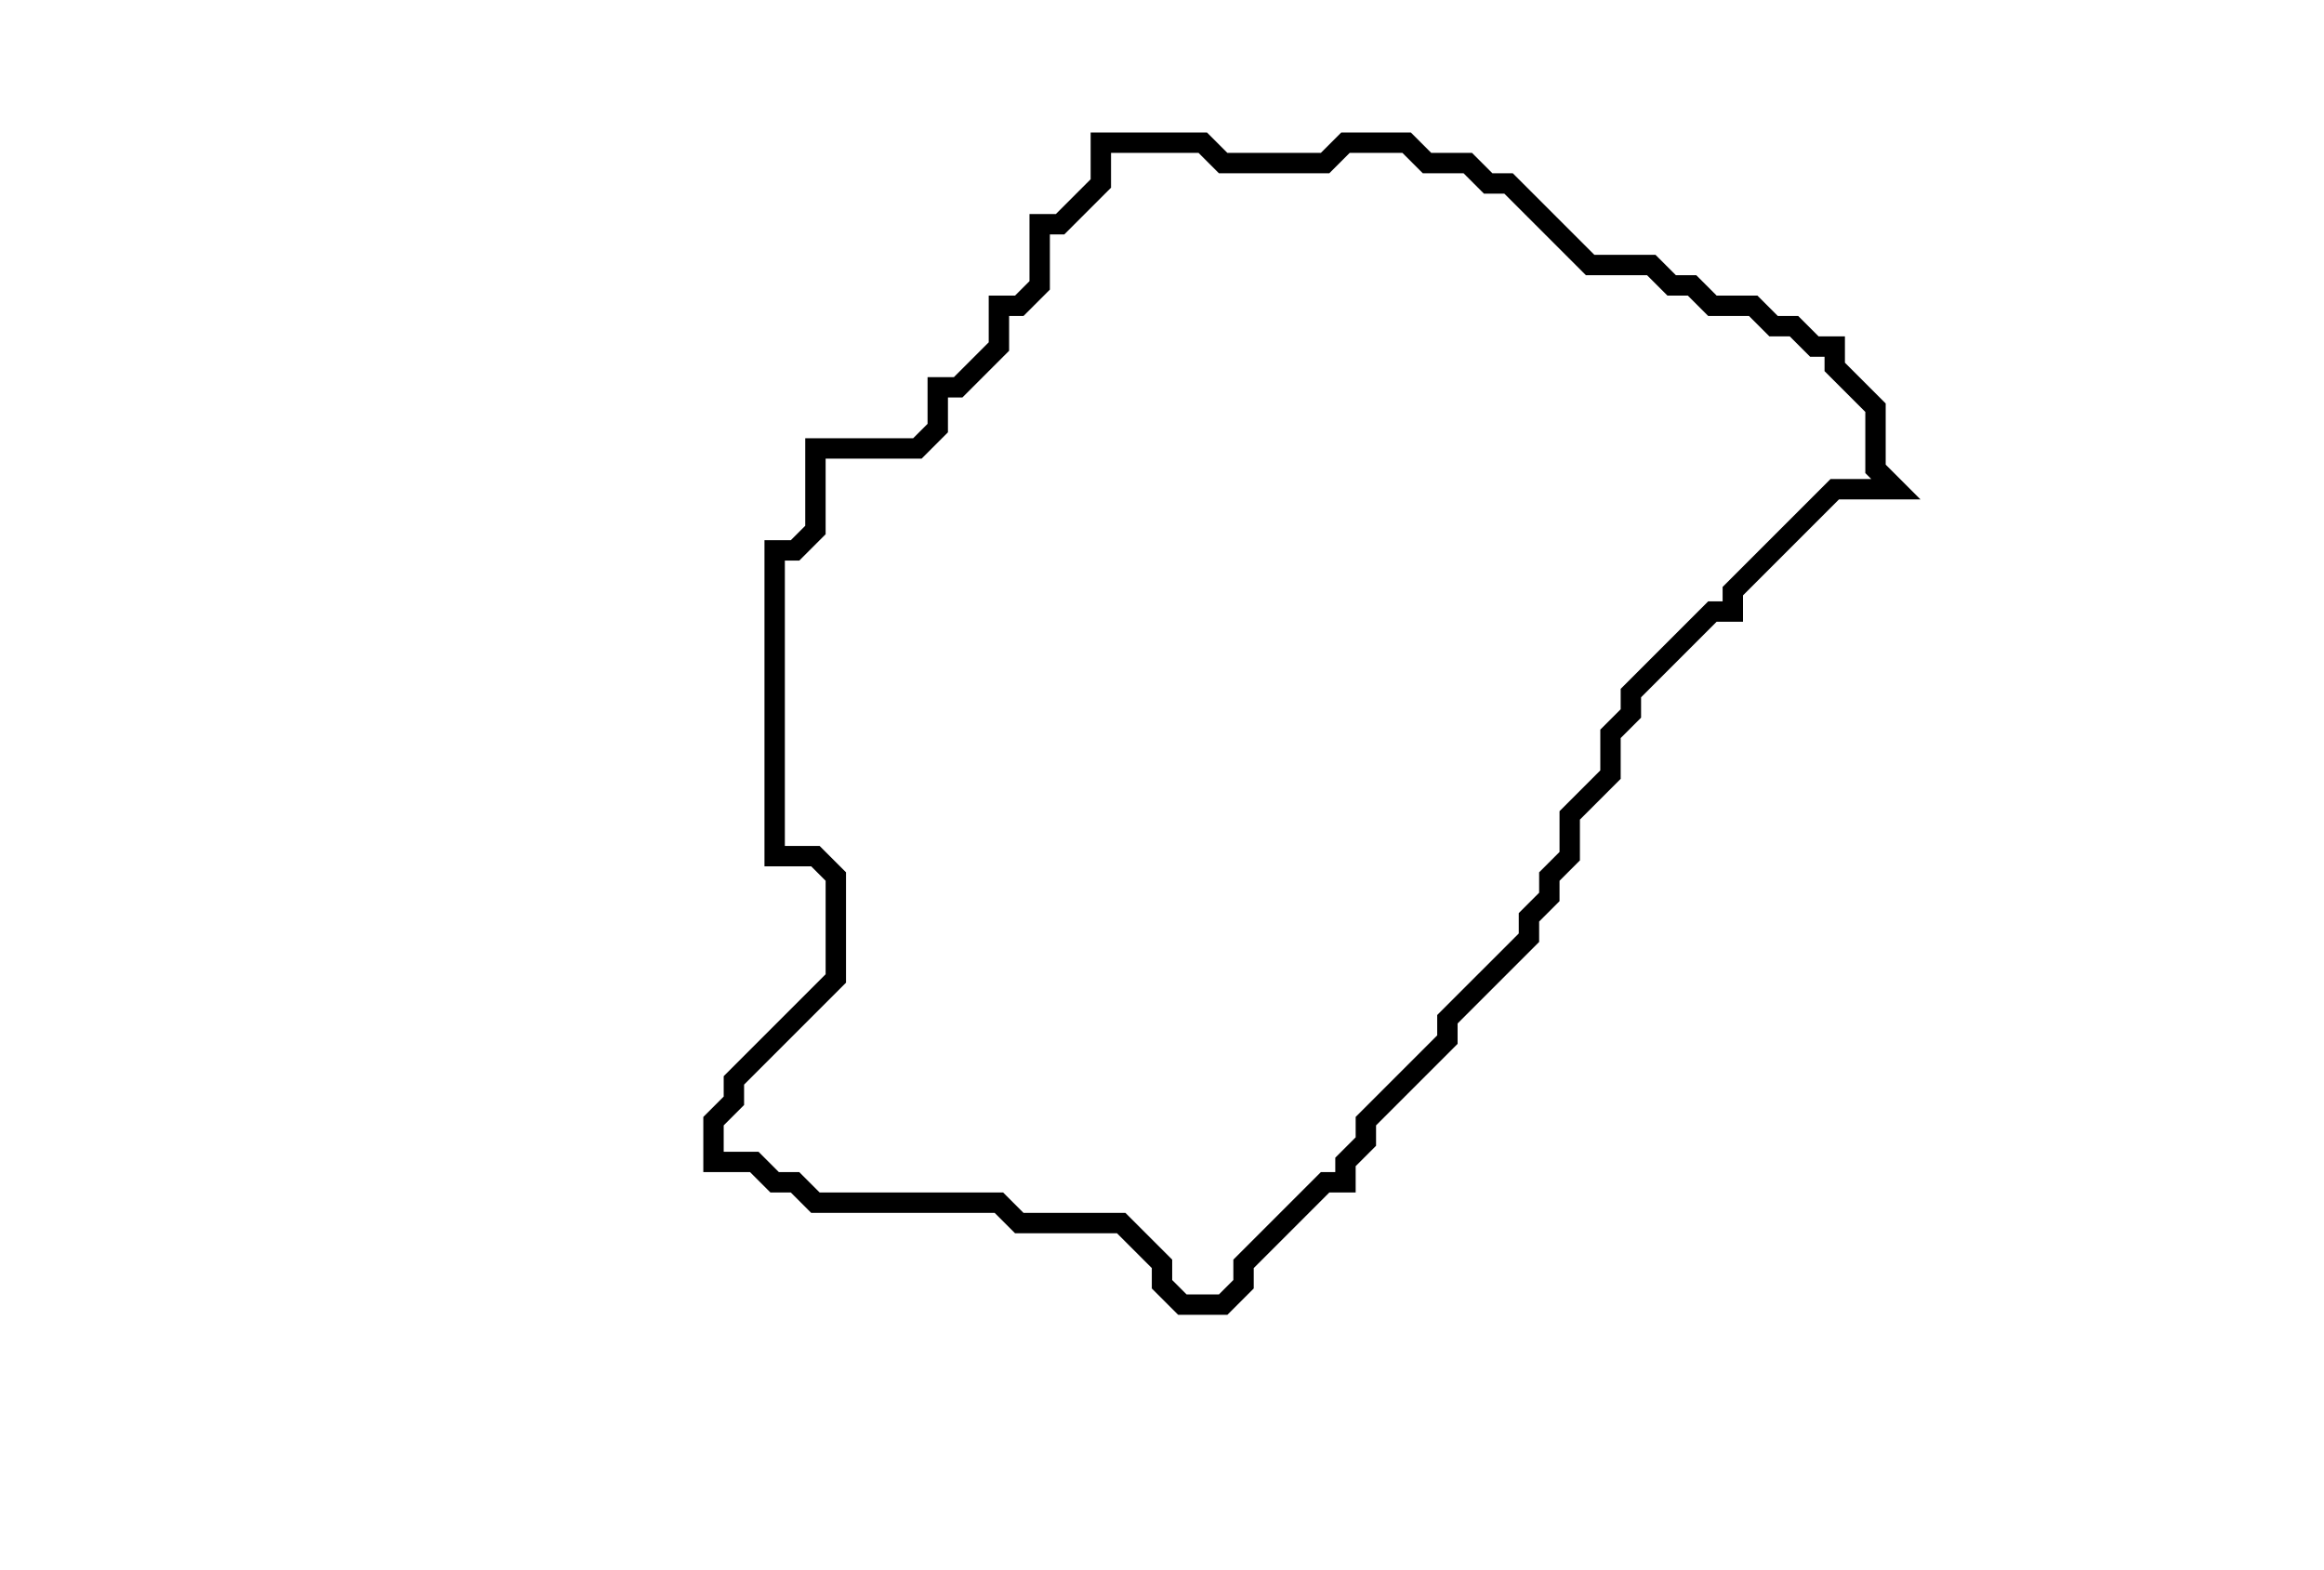 <svg xmlns="http://www.w3.org/2000/svg" width="114" height="77">
  <path d="M 54,7 L 54,9 L 52,11 L 51,11 L 51,14 L 50,15 L 49,15 L 49,17 L 47,19 L 46,19 L 46,21 L 45,22 L 40,22 L 40,26 L 39,27 L 38,27 L 38,42 L 40,42 L 41,43 L 41,48 L 36,53 L 36,54 L 35,55 L 35,57 L 37,57 L 38,58 L 39,58 L 40,59 L 49,59 L 50,60 L 55,60 L 57,62 L 57,63 L 58,64 L 60,64 L 61,63 L 61,62 L 65,58 L 66,58 L 66,57 L 67,56 L 67,55 L 71,51 L 71,50 L 75,46 L 75,45 L 76,44 L 76,43 L 77,42 L 77,40 L 79,38 L 79,36 L 80,35 L 80,34 L 84,30 L 85,30 L 85,29 L 90,24 L 93,24 L 92,23 L 92,20 L 90,18 L 90,17 L 89,17 L 88,16 L 87,16 L 86,15 L 84,15 L 83,14 L 82,14 L 81,13 L 78,13 L 74,9 L 73,9 L 72,8 L 70,8 L 69,7 L 66,7 L 65,8 L 60,8 L 59,7 Z" fill="none" stroke="black" stroke-width="1"/>
</svg>